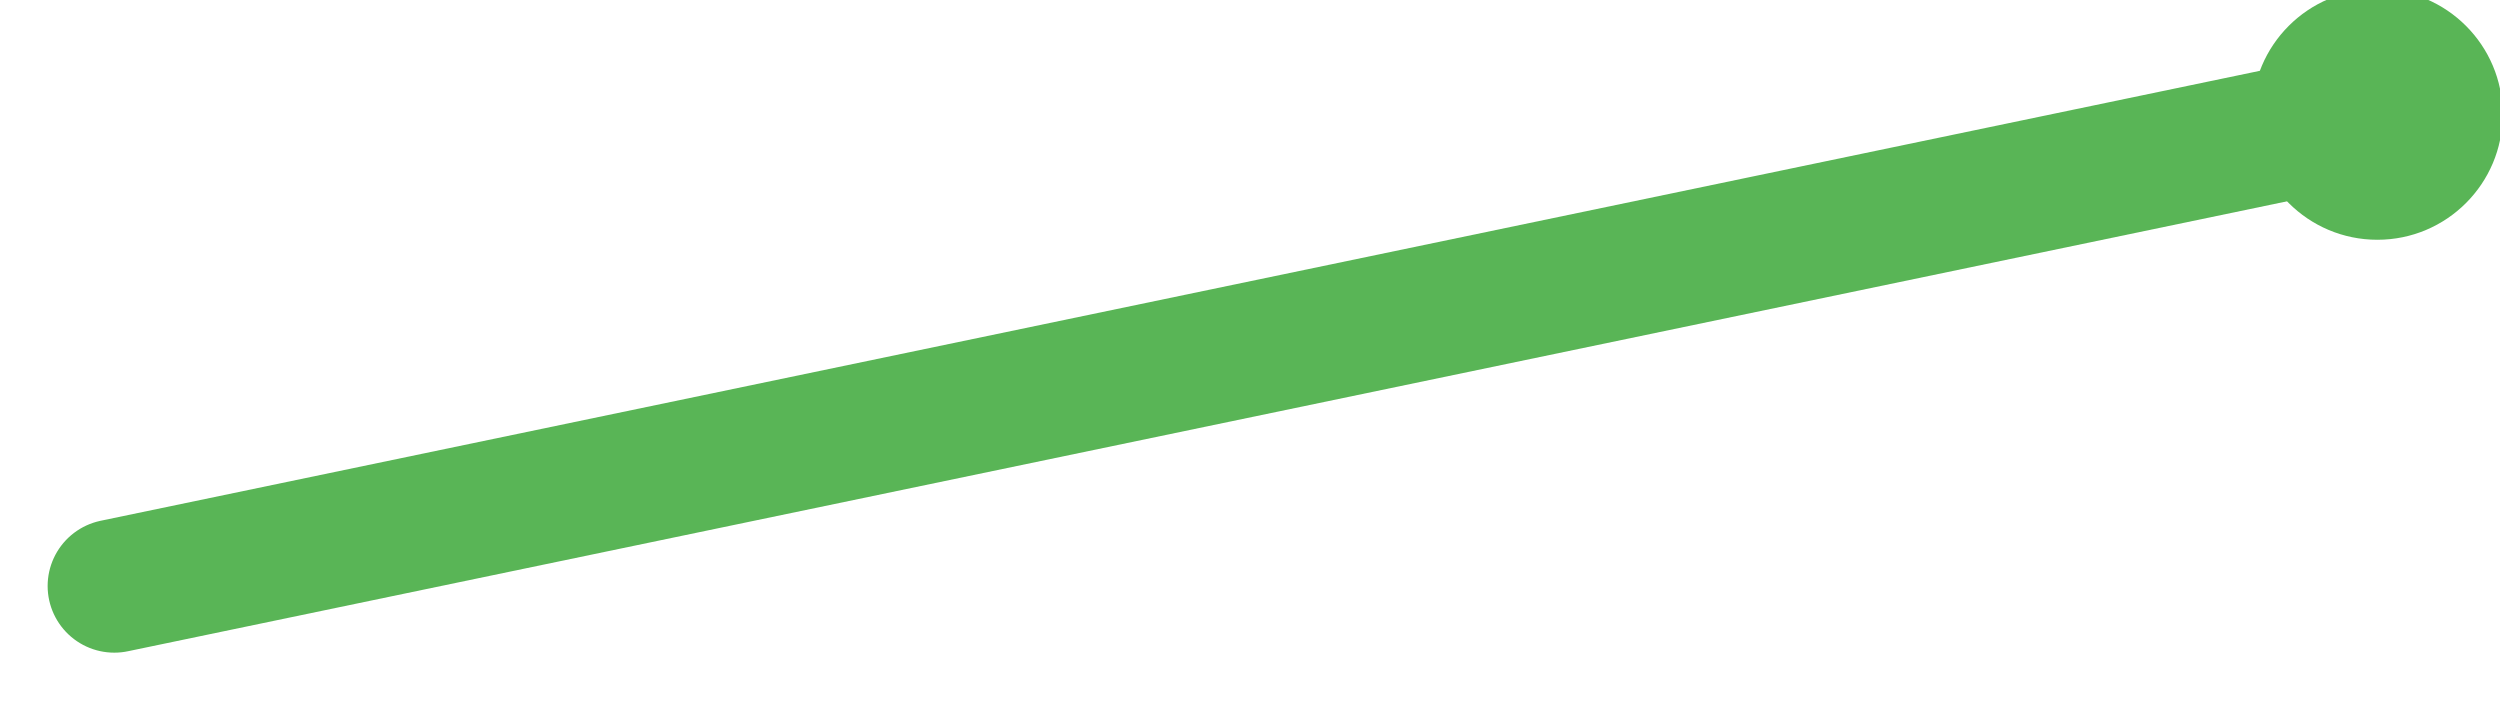 <?xml version="1.0" encoding="utf-8"?>
<!-- Generator: Adobe Illustrator 16.0.0, SVG Export Plug-In . SVG Version: 6.00 Build 0)  -->
<!DOCTYPE svg PUBLIC "-//W3C//DTD SVG 1.1//EN" "http://www.w3.org/Graphics/SVG/1.1/DTD/svg11.dtd">
<svg version="1.1" id="Layer_1" xmlns="http://www.w3.org/2000/svg" xmlns:xlink="http://www.w3.org/1999/xlink" x="0px" y="0px"
	 width="28.131px" height="8.093px" viewBox="0 0 28.131 8.093" enable-background="new 0 0 28.131 8.093" xml:space="preserve">
<g>
	<g>
		
			<line fill="none" stroke="#59B556" stroke-width="1.5" stroke-linecap="round" stroke-miterlimit="10" x1="26.82" y1="1.273" x2="1.286" y2="6.594"/>
		<g>
			<circle fill="#59B556" cx="26.751" cy="1.288" r="1.41"/>
		</g>
	</g>
</g>
</svg>
